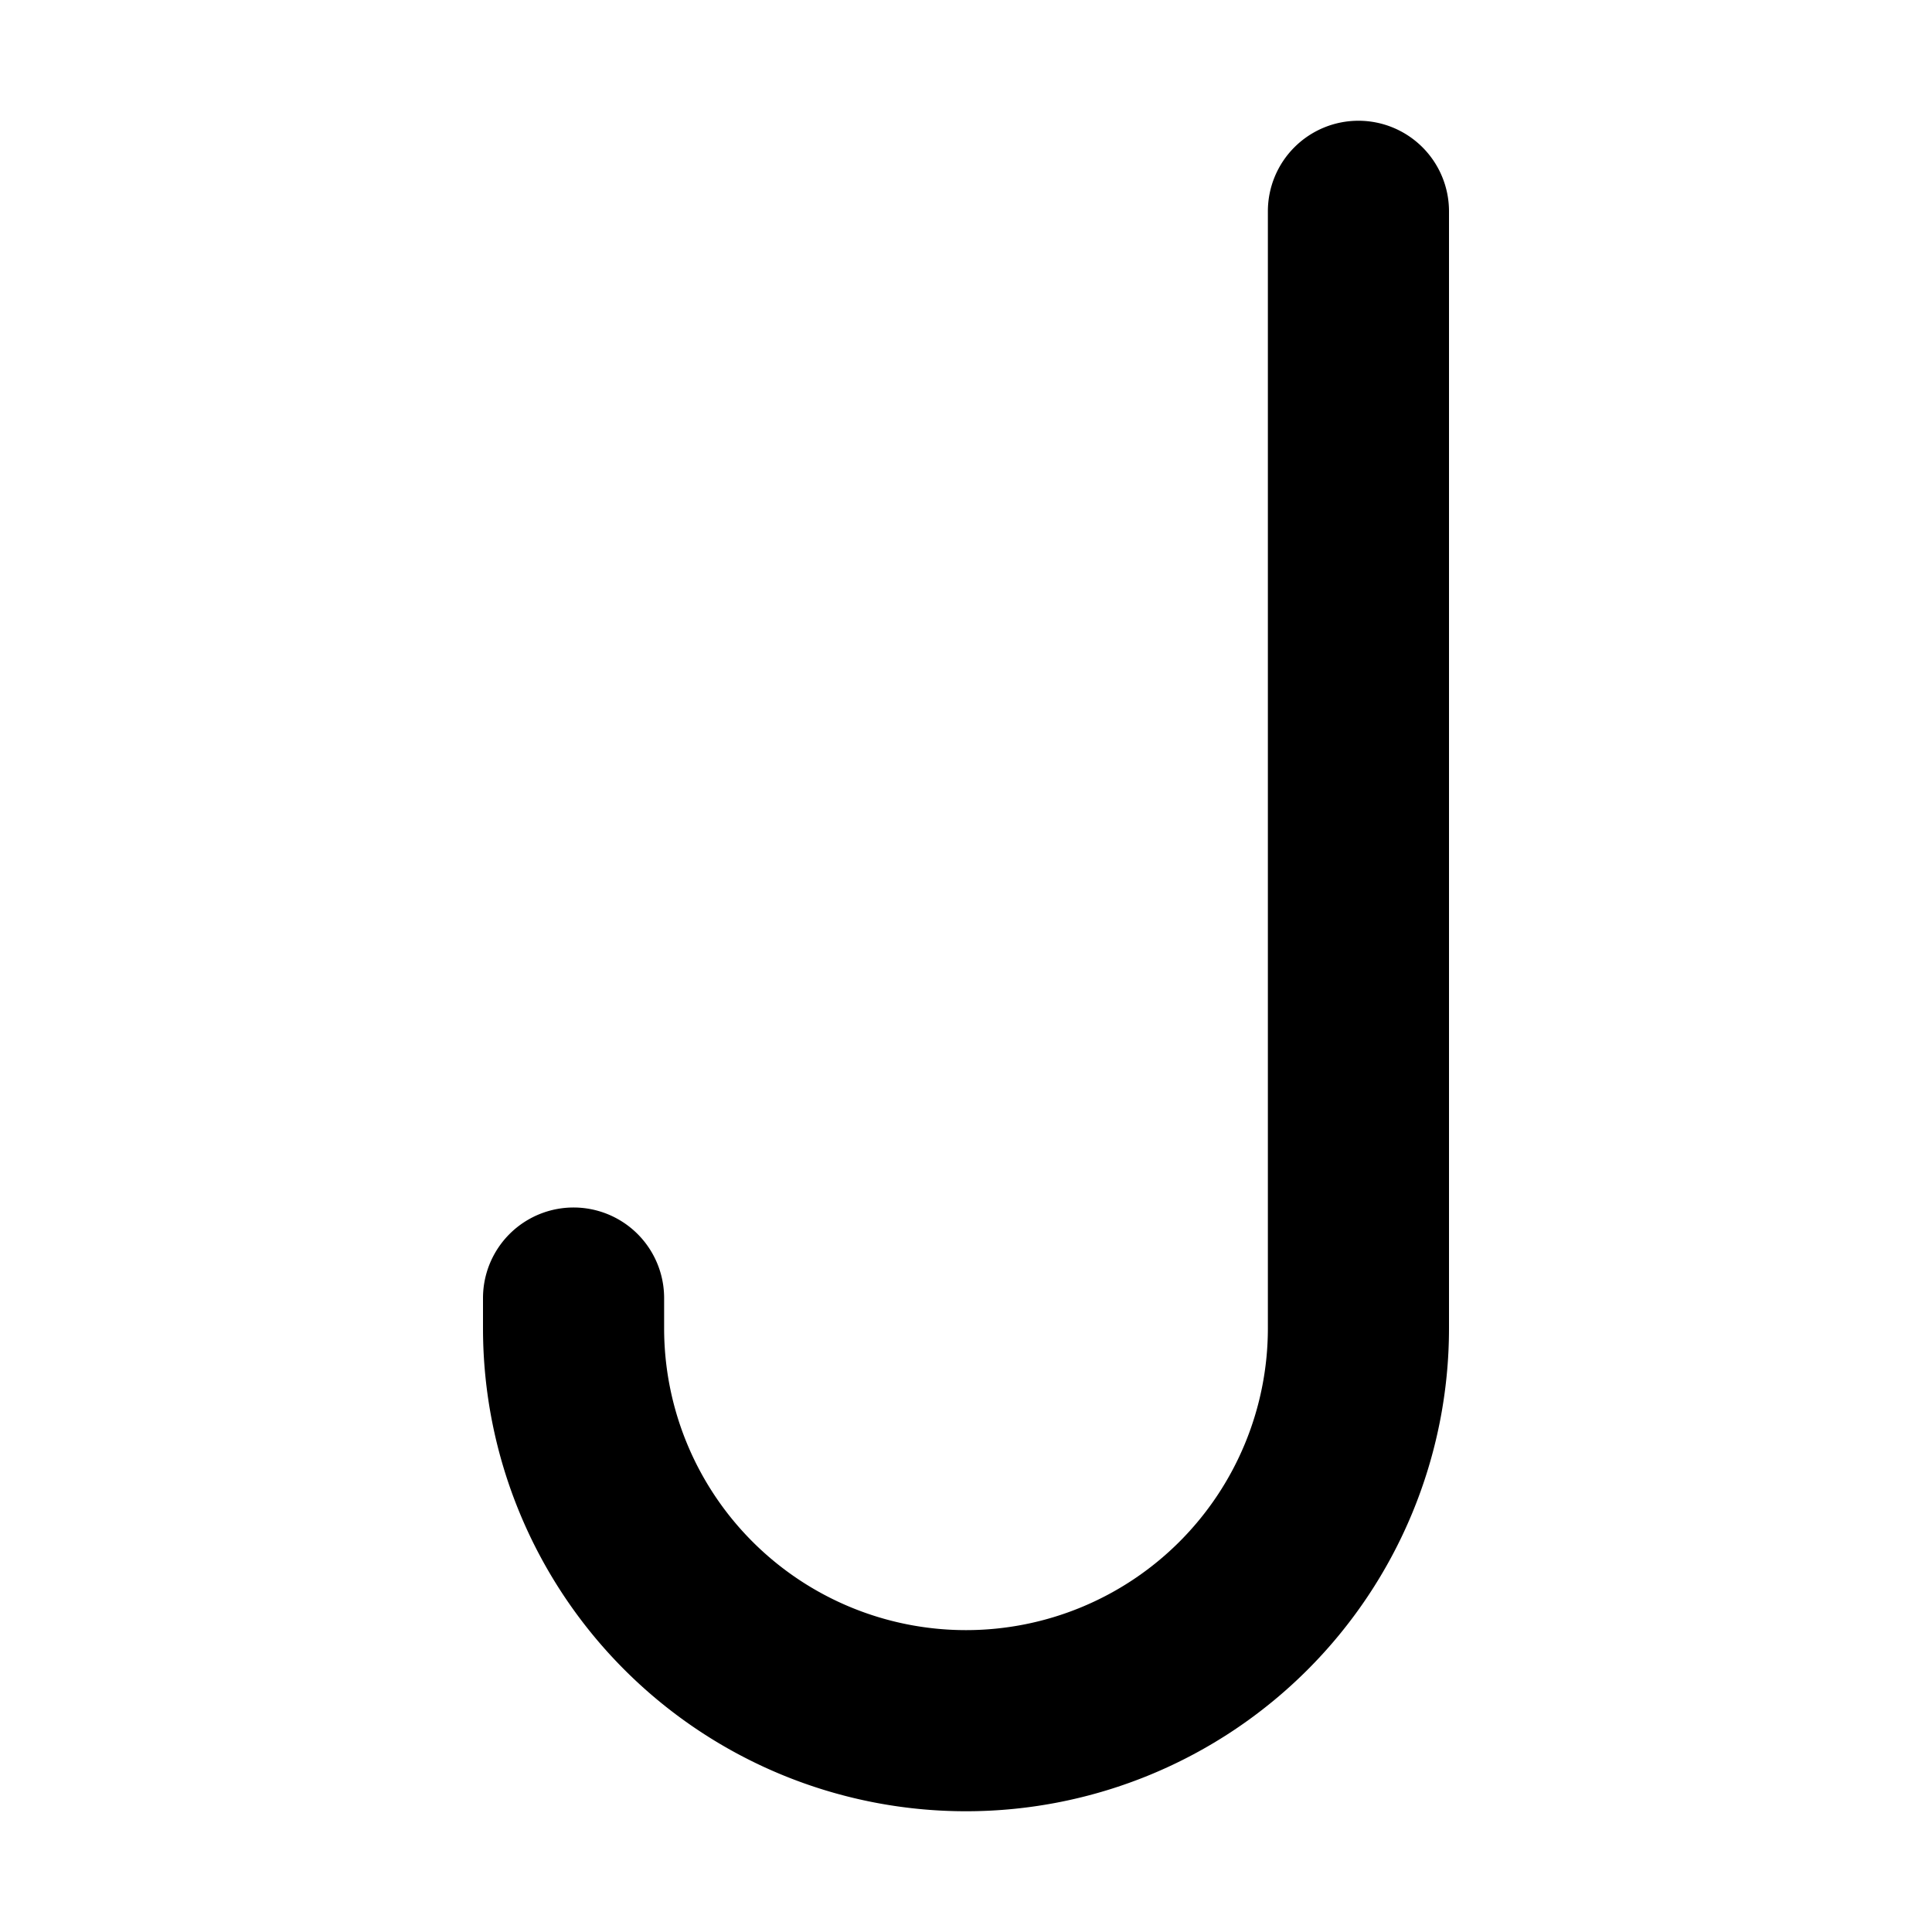 <svg xmlns="http://www.w3.org/2000/svg" fill="currentColor" class="ai" viewBox="0 0 16 16"><path d="M11.25 1a.75.75 0 0 1 .75.75V11a4 4 0 0 1-8 0v-.25a.75.75 0 0 1 1.5 0V11a2.5 2.5 0 0 0 5 0V1.75a.75.75 0 0 1 .75-.75"/></svg>